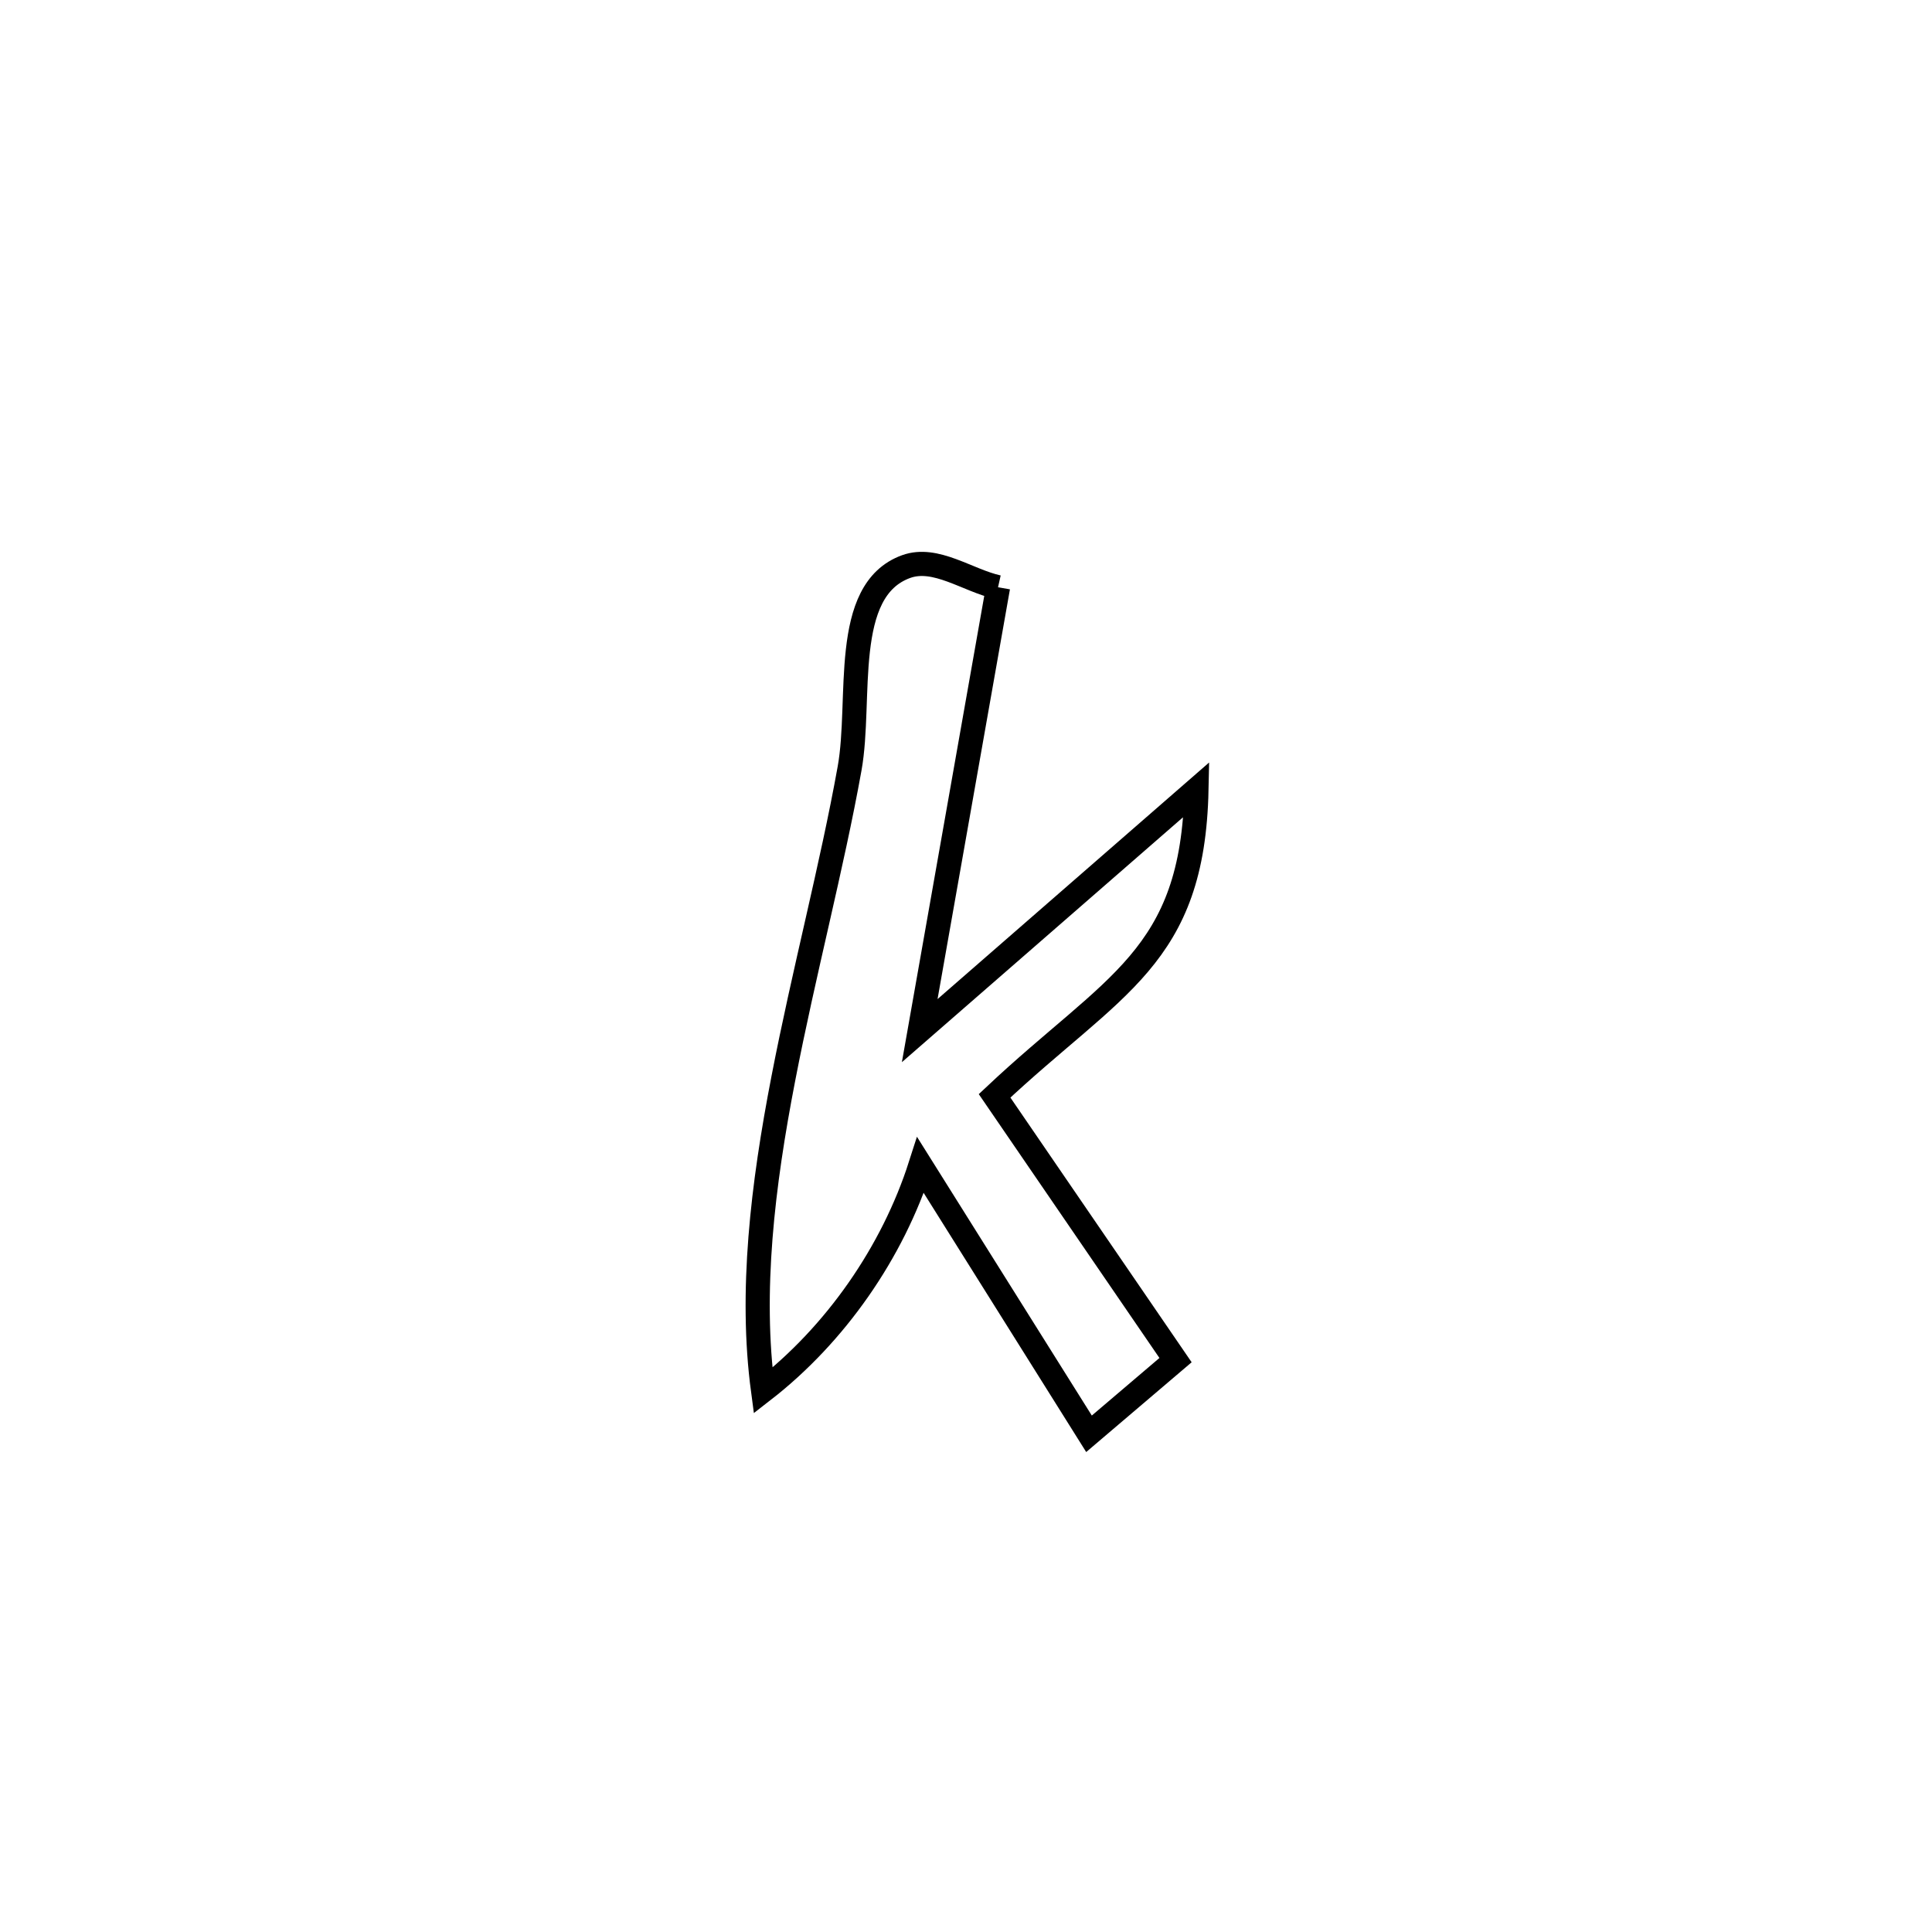 <svg xmlns="http://www.w3.org/2000/svg" viewBox="0.0 0.0 24.0 24.0" height="200px" width="200px"><path fill="none" stroke="black" stroke-width=".3" stroke-opacity="1.0"  filling="0" d="M12.398 7.295 L12.398 7.295 C12.074 9.131 11.749 10.967 11.425 12.803 L11.425 12.803 C12.571 11.805 13.717 10.807 14.863 9.808 L14.863 9.808 C14.819 11.901 13.836 12.22 12.355 13.613 L12.355 13.613 C13.104 14.707 13.853 15.802 14.603 16.896 L14.603 16.896 C14.245 17.201 13.886 17.506 13.528 17.811 L13.528 17.811 C12.831 16.699 12.133 15.586 11.435 14.474 L11.435 14.474 C11.088 15.558 10.379 16.577 9.479 17.275 L9.479 17.275 C9.315 16.048 9.474 14.724 9.73 13.402 C9.985 12.08 10.336 10.762 10.554 9.546 C10.708 8.691 10.44 7.333 11.257 7.038 C11.624 6.906 12.018 7.21 12.398 7.295 L12.398 7.295"></path></svg>